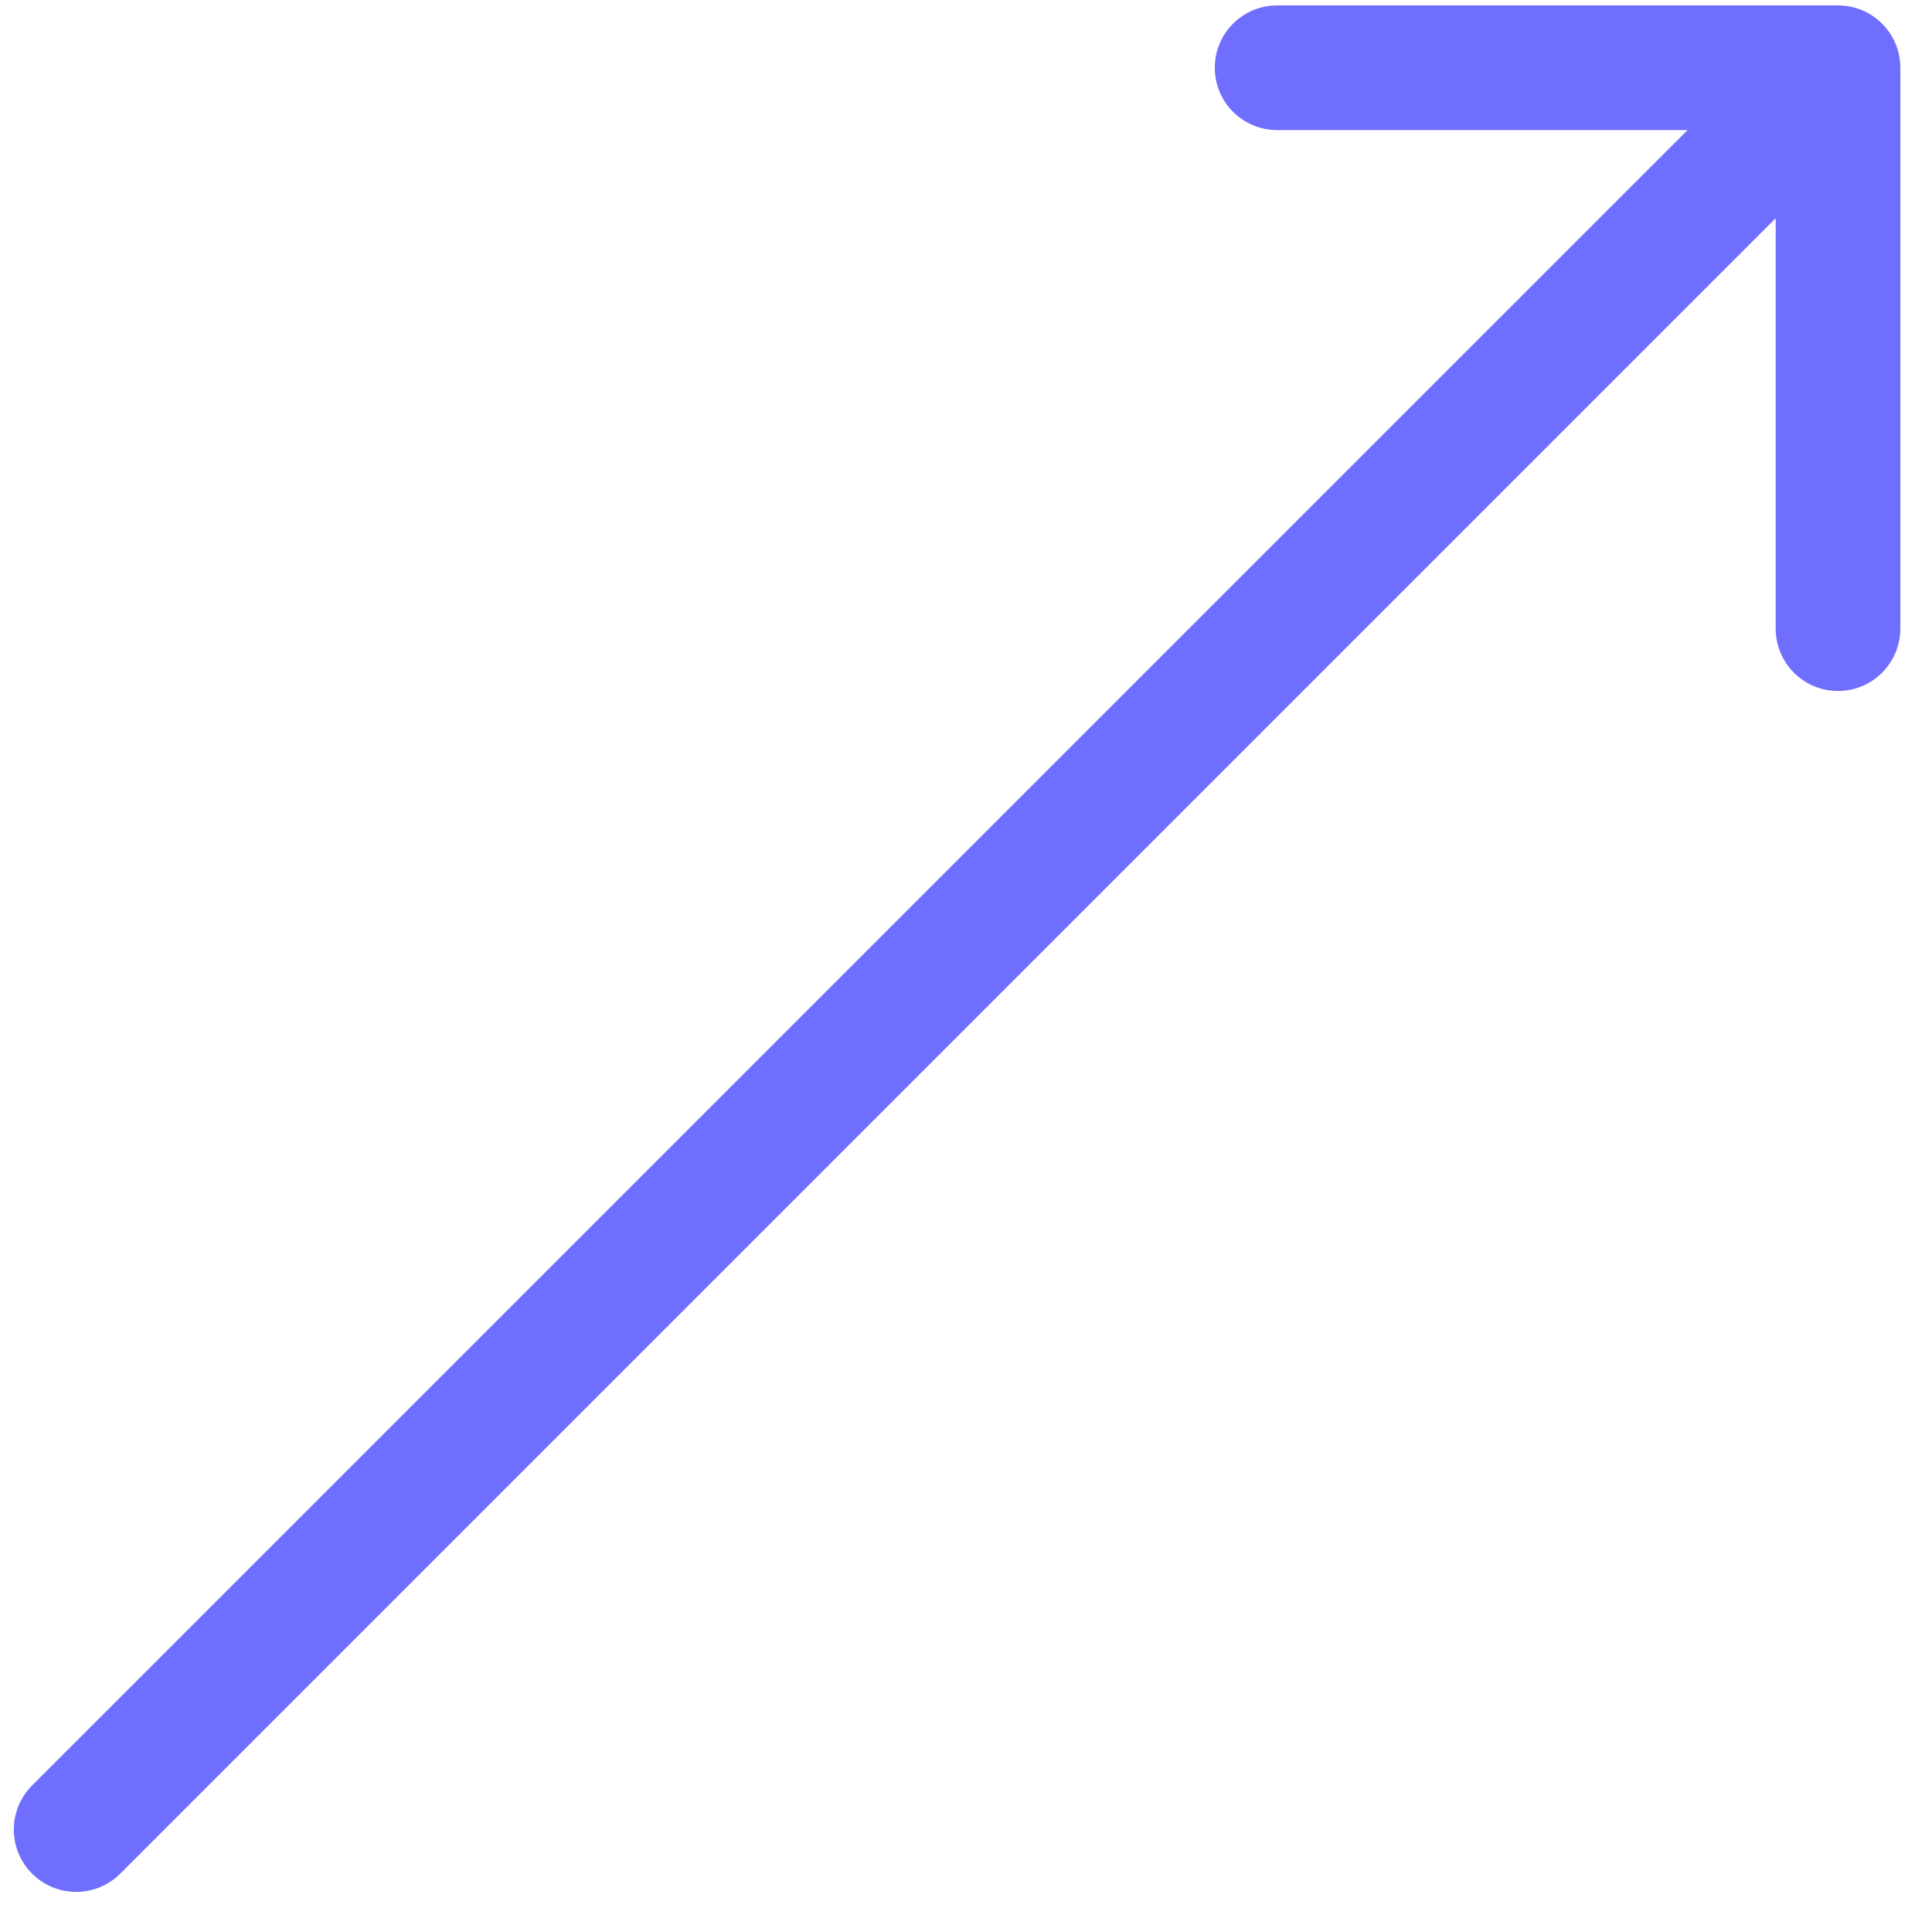 <svg width="31" height="31" viewBox="0 0 31 31" fill="none" xmlns="http://www.w3.org/2000/svg">
<path d="M0.515 28.649C0.124 29.04 0.124 29.673 0.515 30.064C0.905 30.454 1.539 30.454 1.929 30.064L0.515 28.649ZM30.492 1.087C30.492 0.535 30.044 0.087 29.492 0.087L20.492 0.087C19.939 0.087 19.492 0.535 19.492 1.087C19.492 1.639 19.939 2.087 20.492 2.087L28.492 2.087L28.492 10.087C28.492 10.639 28.939 11.087 29.492 11.087C30.044 11.087 30.492 10.639 30.492 10.087L30.492 1.087ZM1.929 30.064L30.199 1.794L28.785 0.38L0.515 28.649L1.929 30.064Z" fill="#706EFF"/>
</svg>
